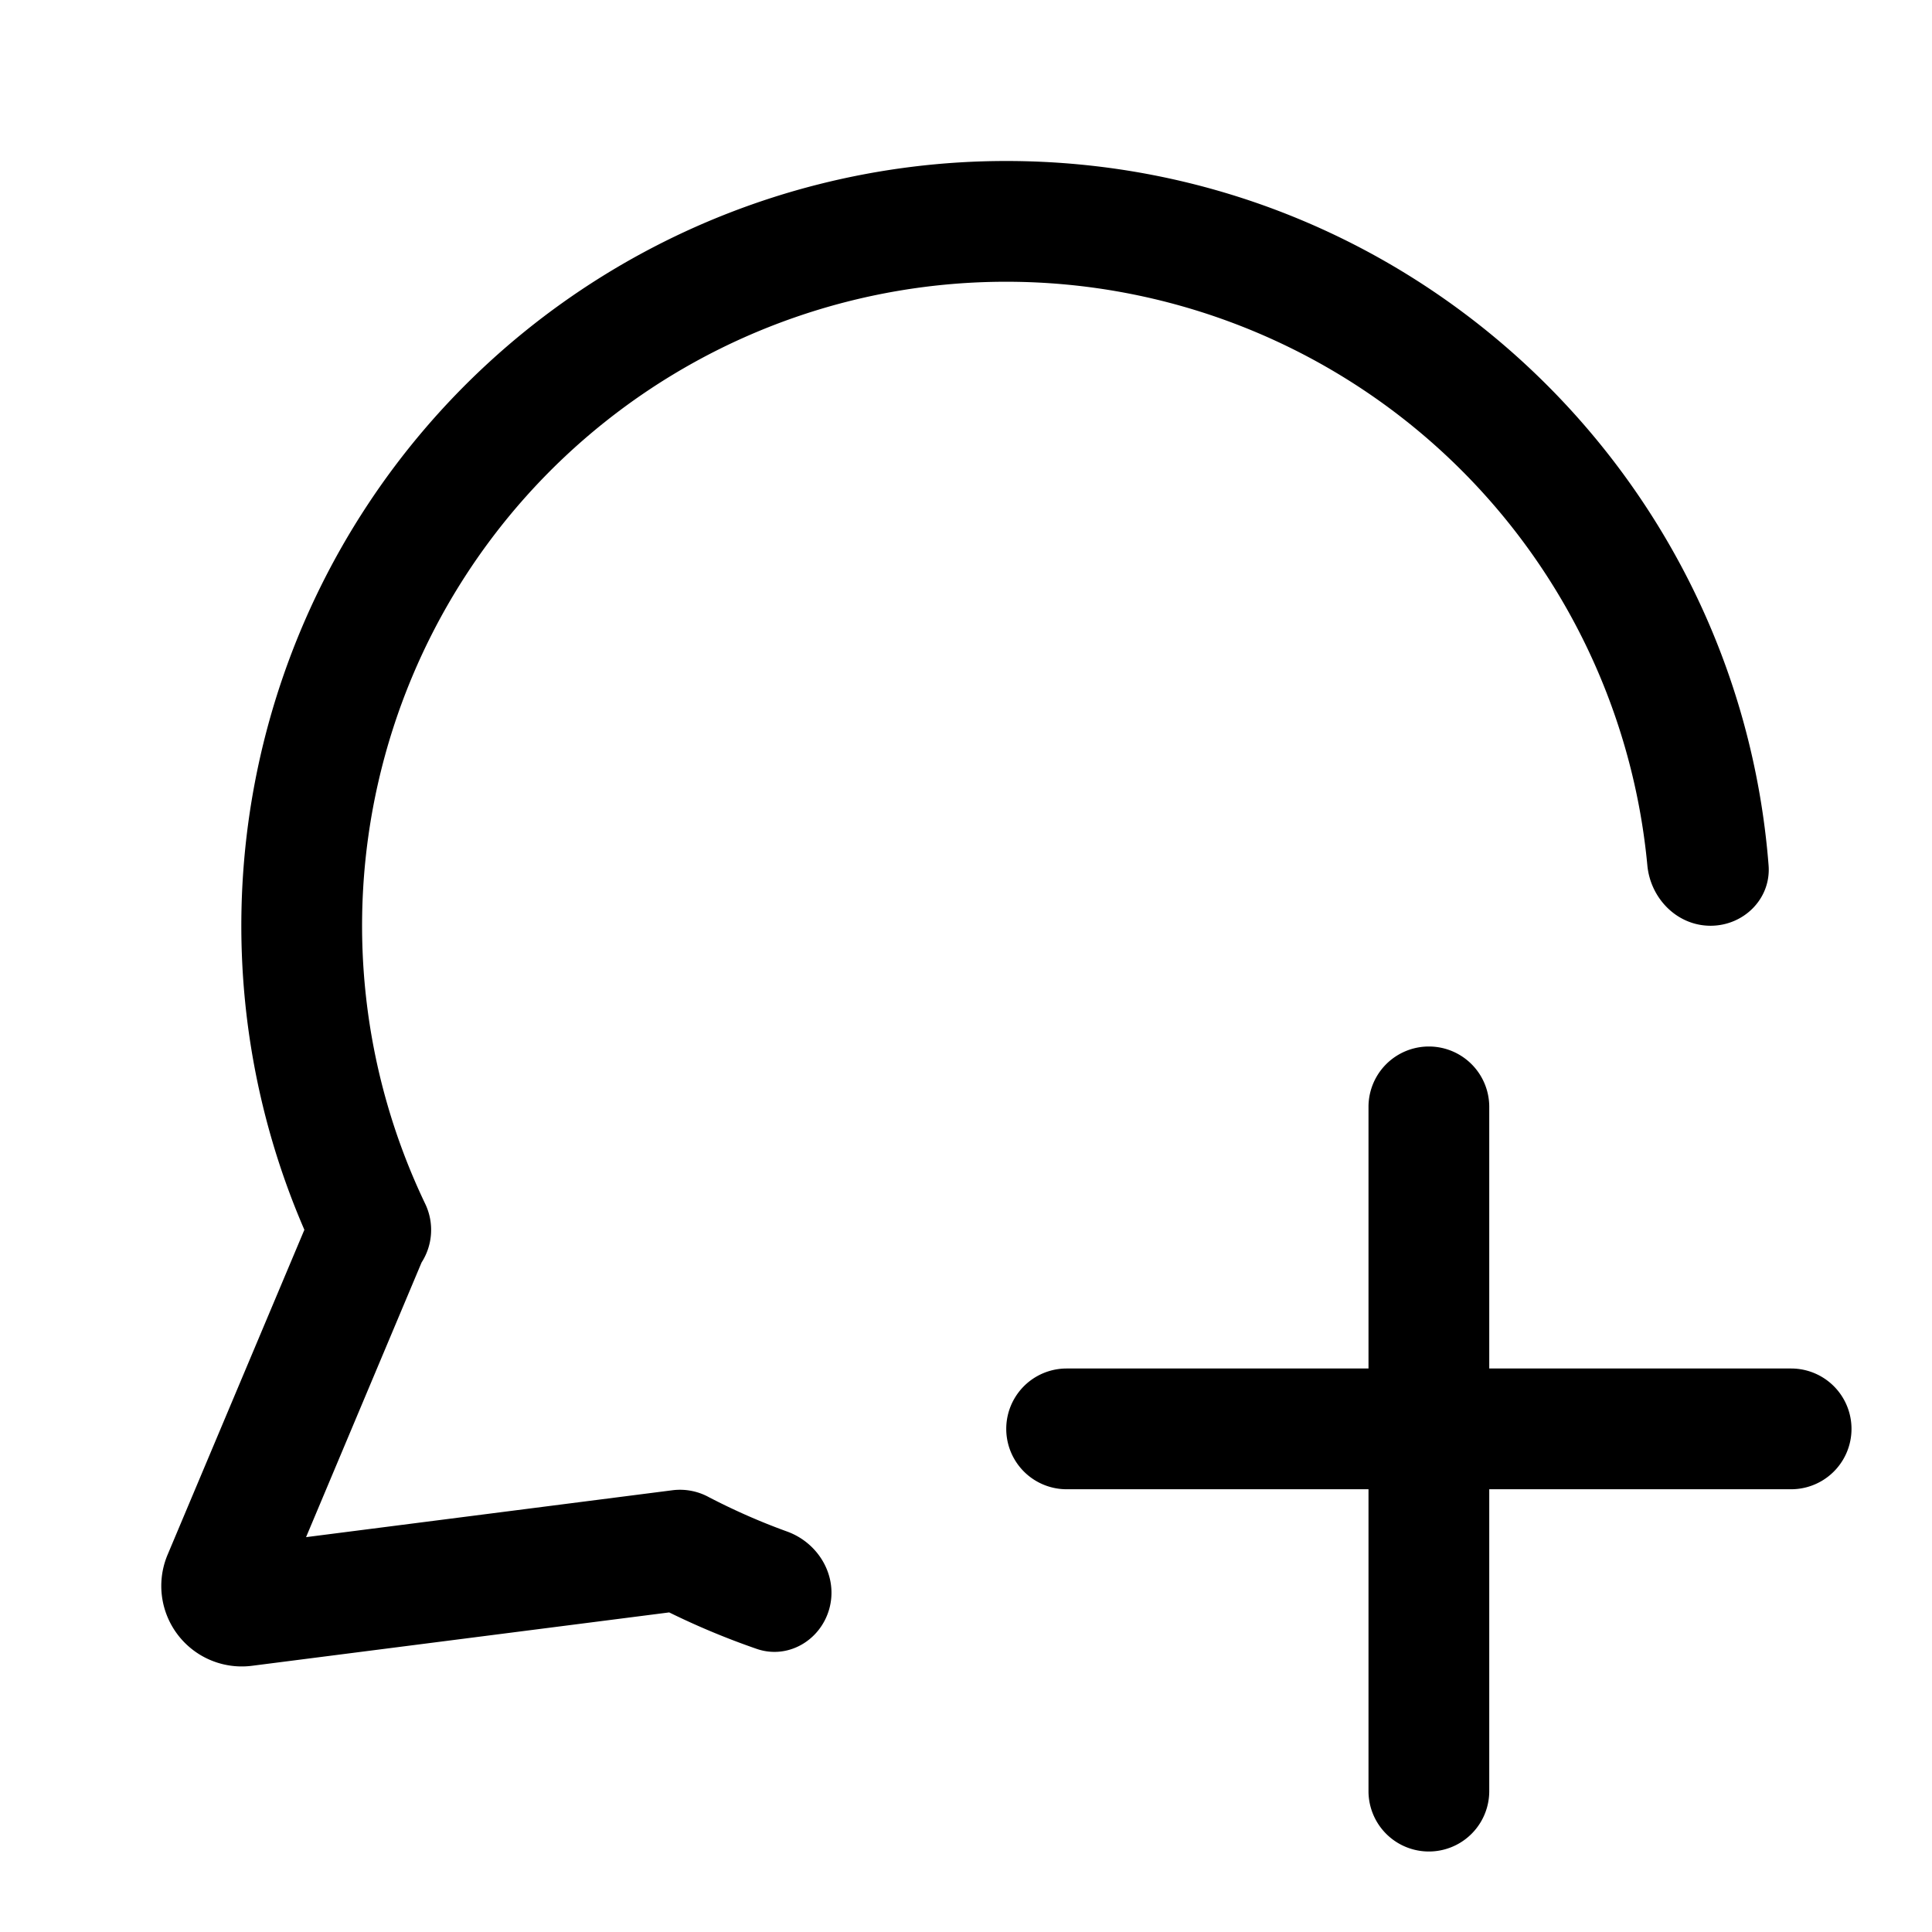 <svg xmlns="http://www.w3.org/2000/svg" width="24" height="24"><path d="M18.5 13.75a.75.75 0 00-1.5 0V17h-3.75a.75.75 0 000 1.5H17v3.75a.75.75 0 001.5 0V18.5h3.75a.75.75 0 000-1.5H18.5v-3.25z"/><path d="M12.5 3.5a8 8 0 00-7.218 11.454.75.75 0 01-.045.729l-1.435 3.412 4.547-.582a.746.746 0 01.458.086c.312.162.635.305.97.426.398.144.64.564.522.97-.114.389-.516.62-.899.488a9.461 9.461 0 01-1.087-.453l-5.182.663a1 1 0 01-1.049-1.38l1.699-4.036A9.5 9.5 0 0112.5 2c4.993 0 9.087 3.854 9.47 8.75.032.413-.307.75-.721.75s-.746-.337-.785-.75A8 8 0 0012.5 3.5z"/></svg>